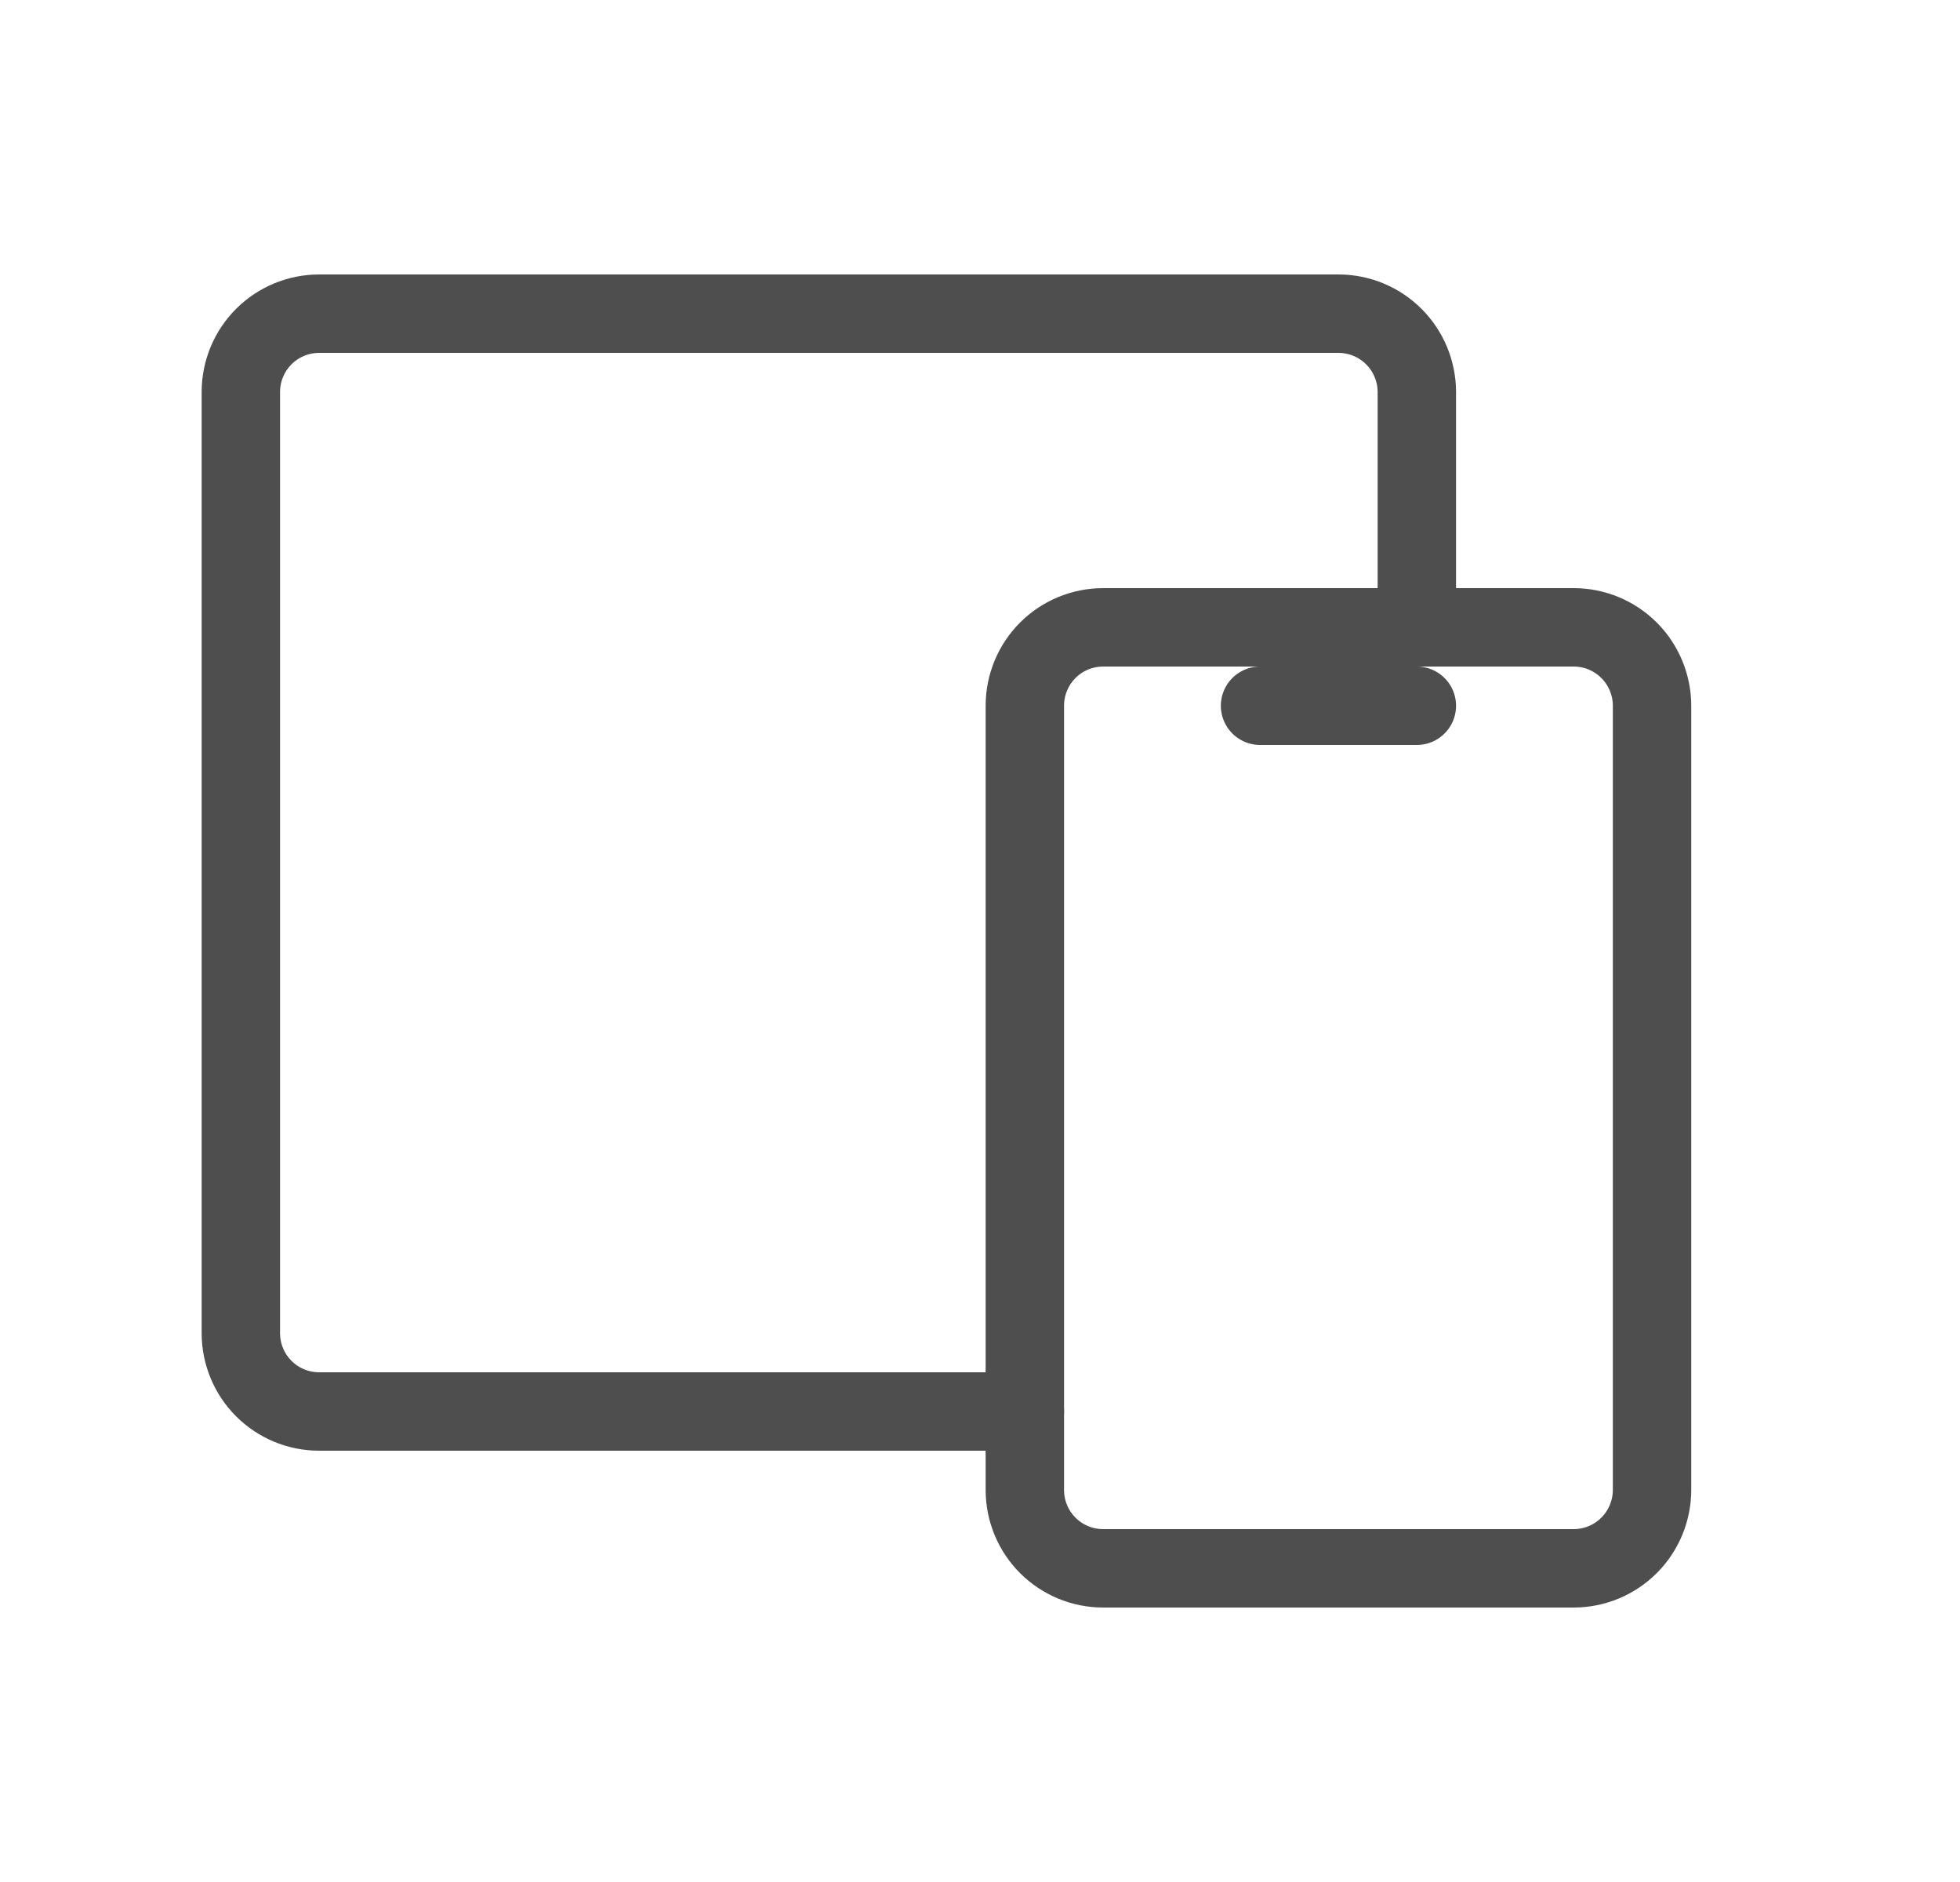 <svg width="25" height="24" viewBox="0 0 25 24" fill="none" xmlns="http://www.w3.org/2000/svg">
<path d="M13.072 9C13.072 8.735 13.177 8.48 13.364 8.293C13.552 8.105 13.806 8 14.072 8H20.072C20.337 8 20.591 8.105 20.779 8.293C20.966 8.48 21.072 8.735 21.072 9V19C21.072 19.265 20.966 19.52 20.779 19.707C20.591 19.895 20.337 20 20.072 20H14.072C13.806 20 13.552 19.895 13.364 19.707C13.177 19.52 13.072 19.265 13.072 19V9Z" stroke="#4E4E4E" stroke-linecap="round" stroke-linejoin="round"/>
<path d="M18.072 8V5C18.072 4.735 17.966 4.48 17.779 4.293C17.591 4.105 17.337 4 17.072 4H4.072C3.806 4 3.552 4.105 3.364 4.293C3.177 4.48 3.072 4.735 3.072 5V17C3.072 17.265 3.177 17.52 3.364 17.707C3.552 17.895 3.806 18 4.072 18H13.072" stroke="#4E4E4E" stroke-linecap="round" stroke-linejoin="round"/>
<path d="M16.072 9H18.072" stroke="#4E4E4E" stroke-linecap="round" stroke-linejoin="round"/>
</svg>
